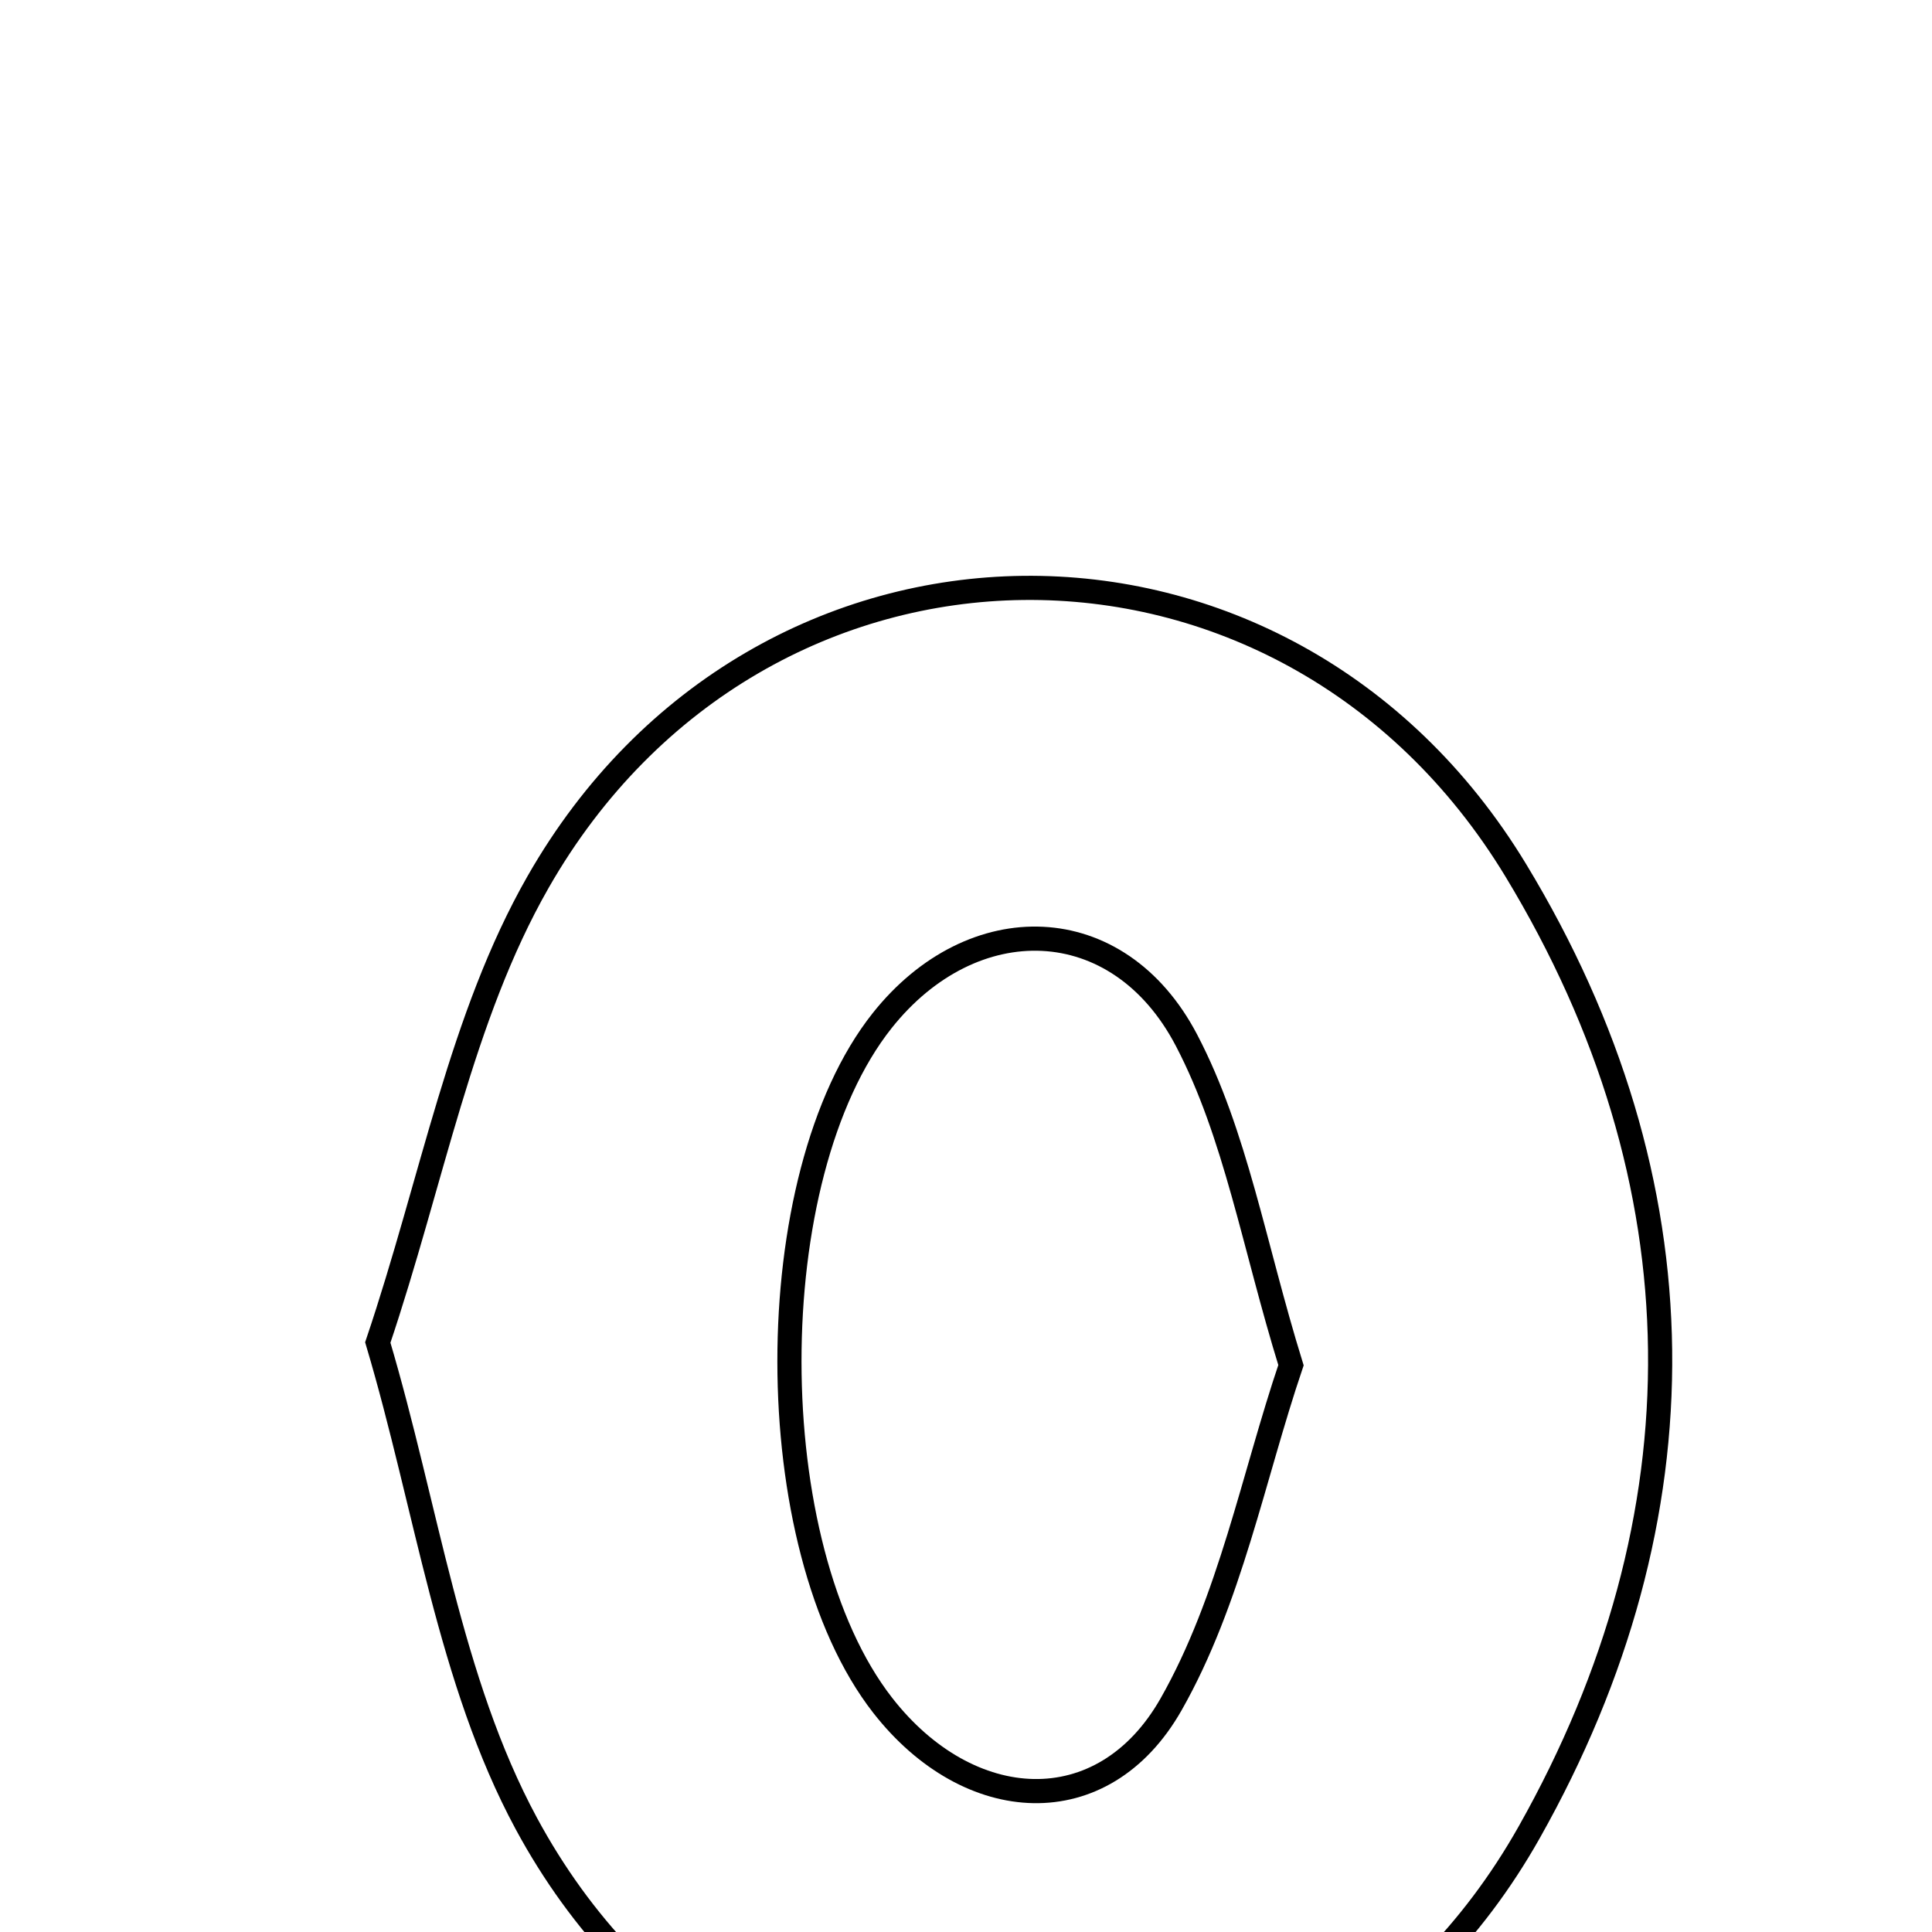 <svg xmlns="http://www.w3.org/2000/svg" viewBox="0.0 0.0 24.0 24.0" height="200px" width="200px"><path fill="none" stroke="black" stroke-width=".3" stroke-opacity="1.0"  filling="0" d="M18.83 10.812 C21.178 14.687 21.206 18.842 18.996 22.762 C16.156 27.798 9.283 27.737 6.538 22.652 C5.58 20.877 5.304 18.733 4.693 16.677 C5.373 14.66 5.725 12.635 6.684 10.957 C9.432 6.146 15.958 6.073 18.83 10.812"></path>
<path fill="none" stroke="black" stroke-width=".3" stroke-opacity="1.0"  filling="0" d="M10.959 12.678 C12.08 11.267 13.89 11.3 14.739 12.922 C15.352 14.094 15.576 15.469 16.037 16.959 C15.57 18.337 15.281 19.882 14.547 21.173 C13.702 22.659 12.033 22.554 10.965 21.184 C9.423 19.206 9.42 14.615 10.959 12.678"></path></svg>